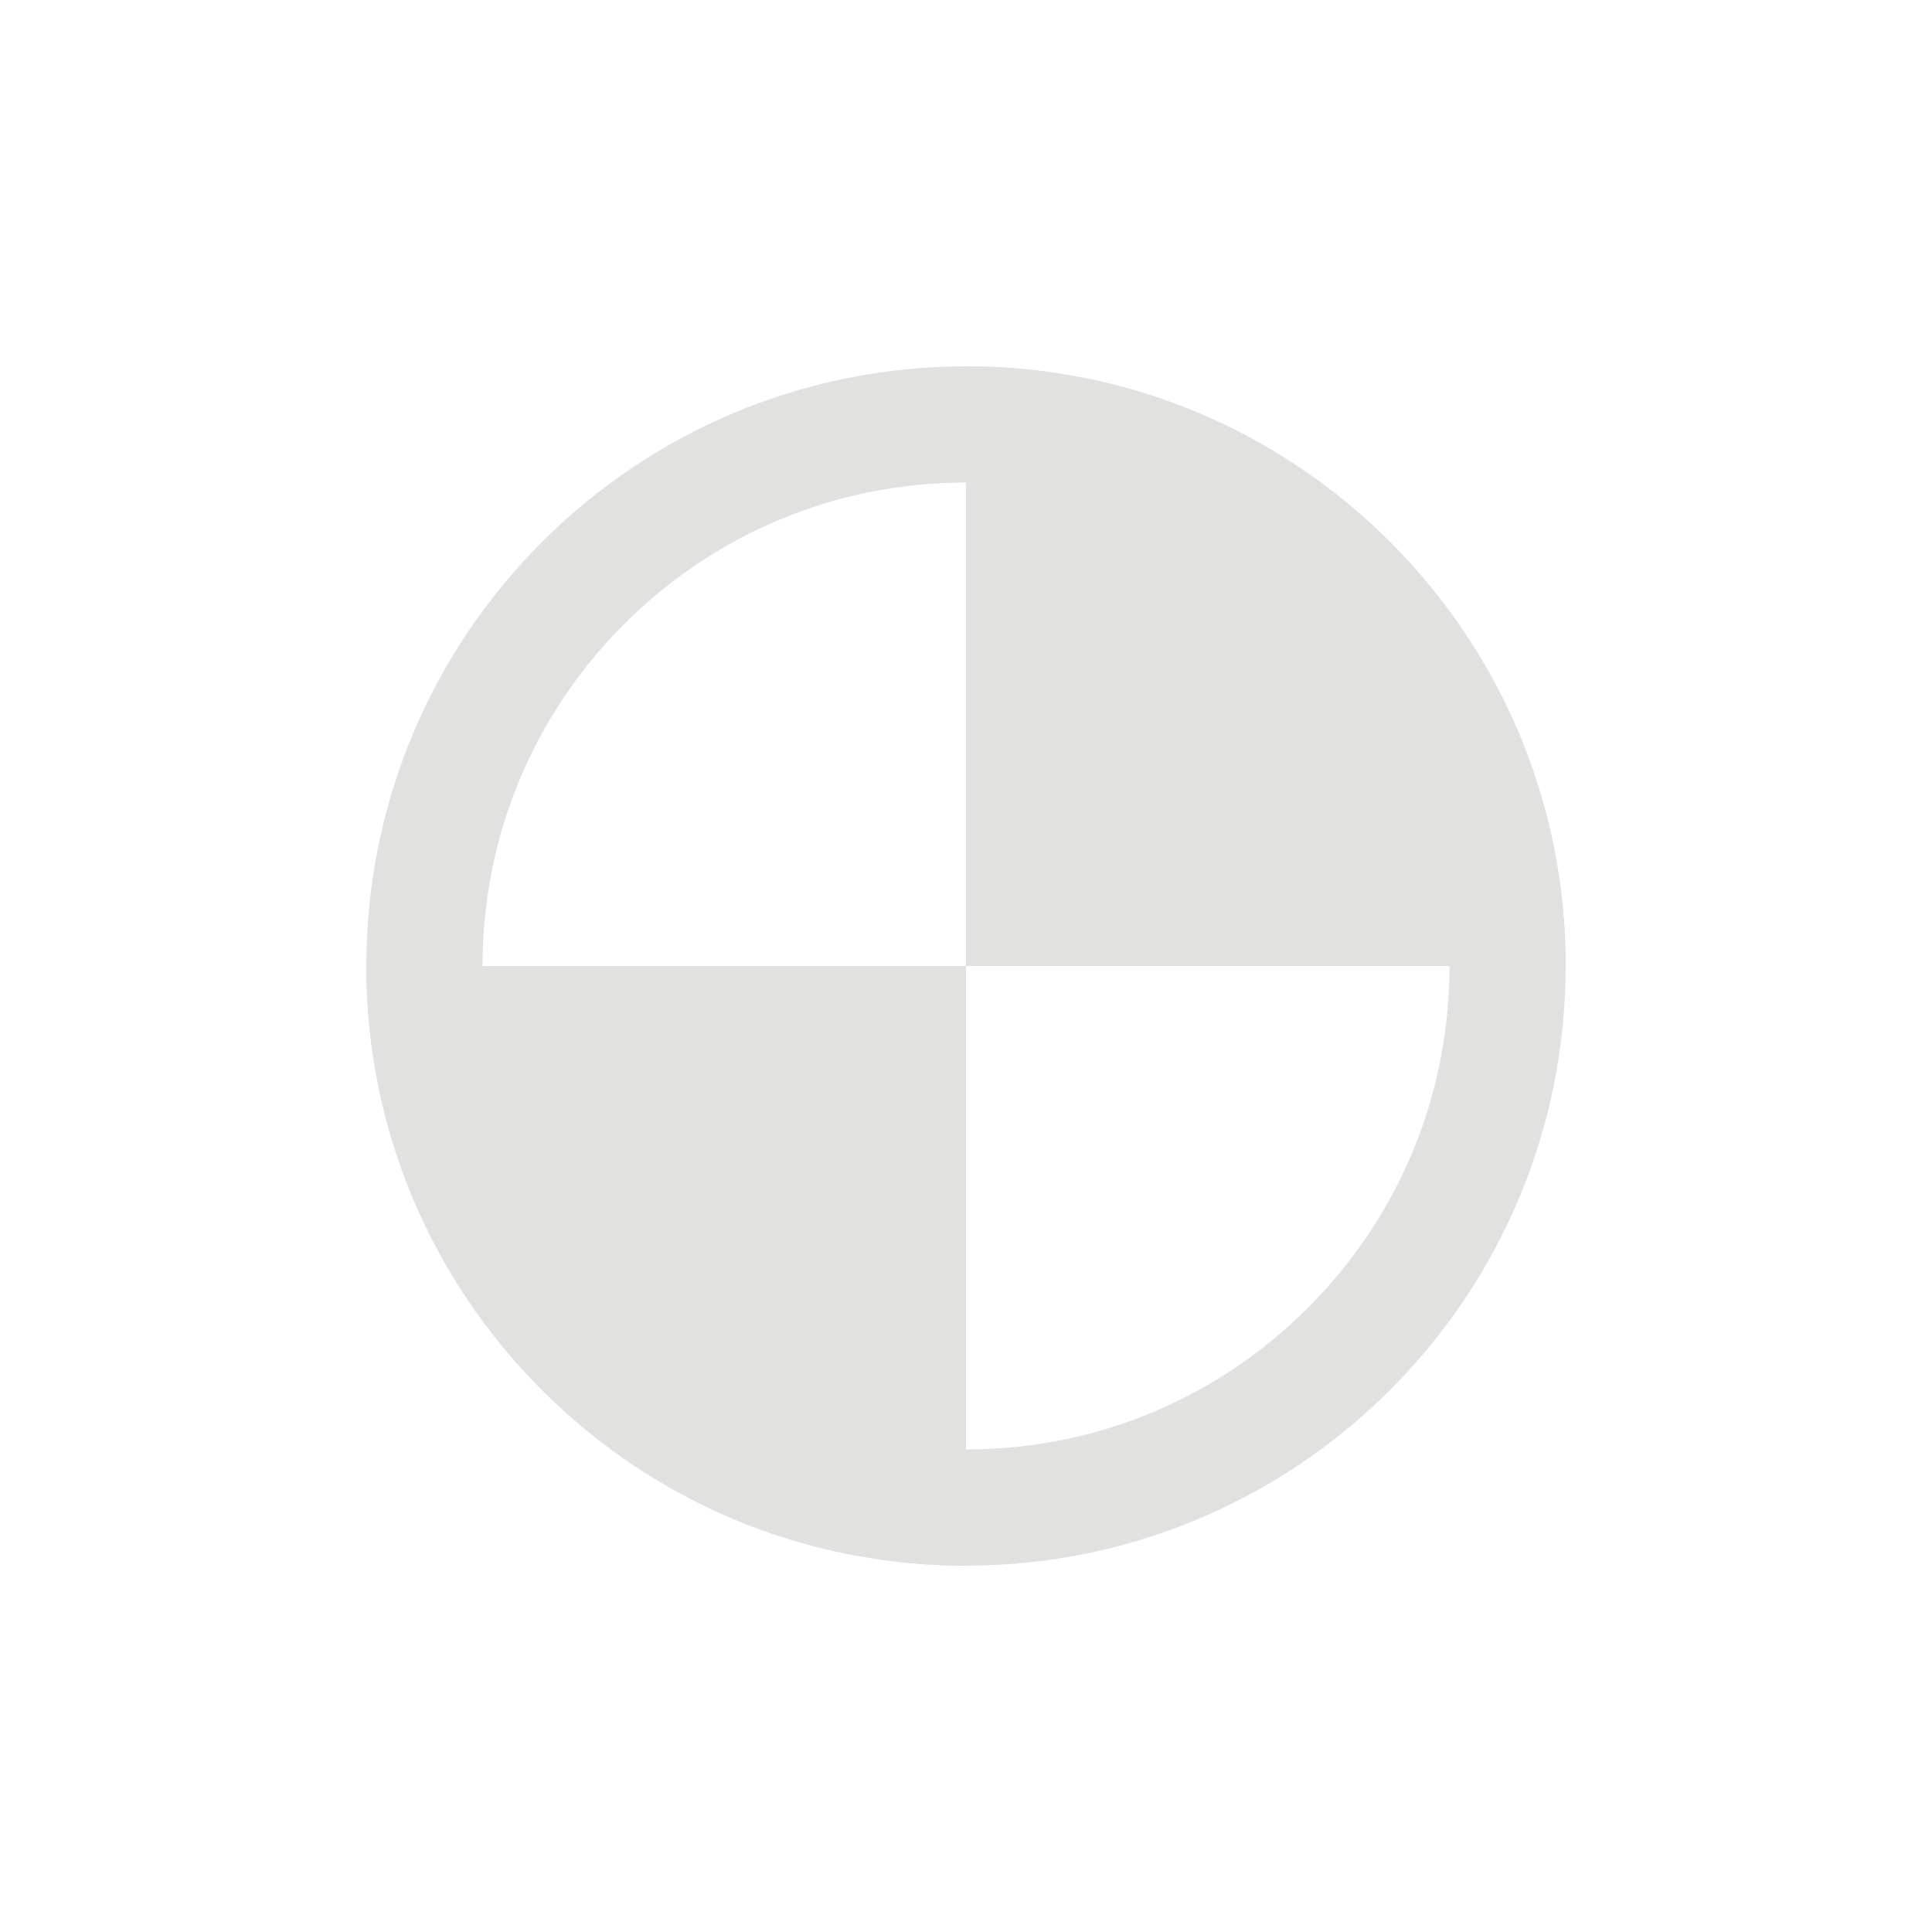 <?xml version="1.0" encoding="UTF-8"?>
<svg id="Layer_1" data-name="Layer 1" xmlns="http://www.w3.org/2000/svg" viewBox="0 0 128 128">
  <defs>
    <style>
      .cls-1 {
        fill: #e1e1e0;
      }
    </style>
  </defs>
  <path class="cls-1" d="M103.73,64h-39.73V24.27c10.61,0,20.59,4.13,28.09,11.64,7.5,7.5,11.64,17.48,11.64,28.09Z"/>
  <path class="cls-1" d="M64,64v39.73c-10.61,0-20.59-4.13-28.09-11.64-7.5-7.5-11.64-17.48-11.64-28.09h39.73Z"/>
  <path class="cls-1" d="M64,31.97c8.56,0,16.6,3.33,22.65,9.38,6.05,6.05,9.38,14.09,9.38,22.65s-3.33,16.6-9.38,22.65c-6.05,6.05-14.09,9.38-22.65,9.38s-16.6-3.33-22.65-9.38c-6.05-6.05-9.38-14.09-9.38-22.65s3.33-16.6,9.38-22.65c6.05-6.05,14.09-9.38,22.65-9.38M64,24.27c-21.94,0-39.73,17.79-39.73,39.73s17.79,39.73,39.73,39.73,39.73-17.79,39.73-39.73-17.79-39.73-39.73-39.73h0Z"/>
</svg>